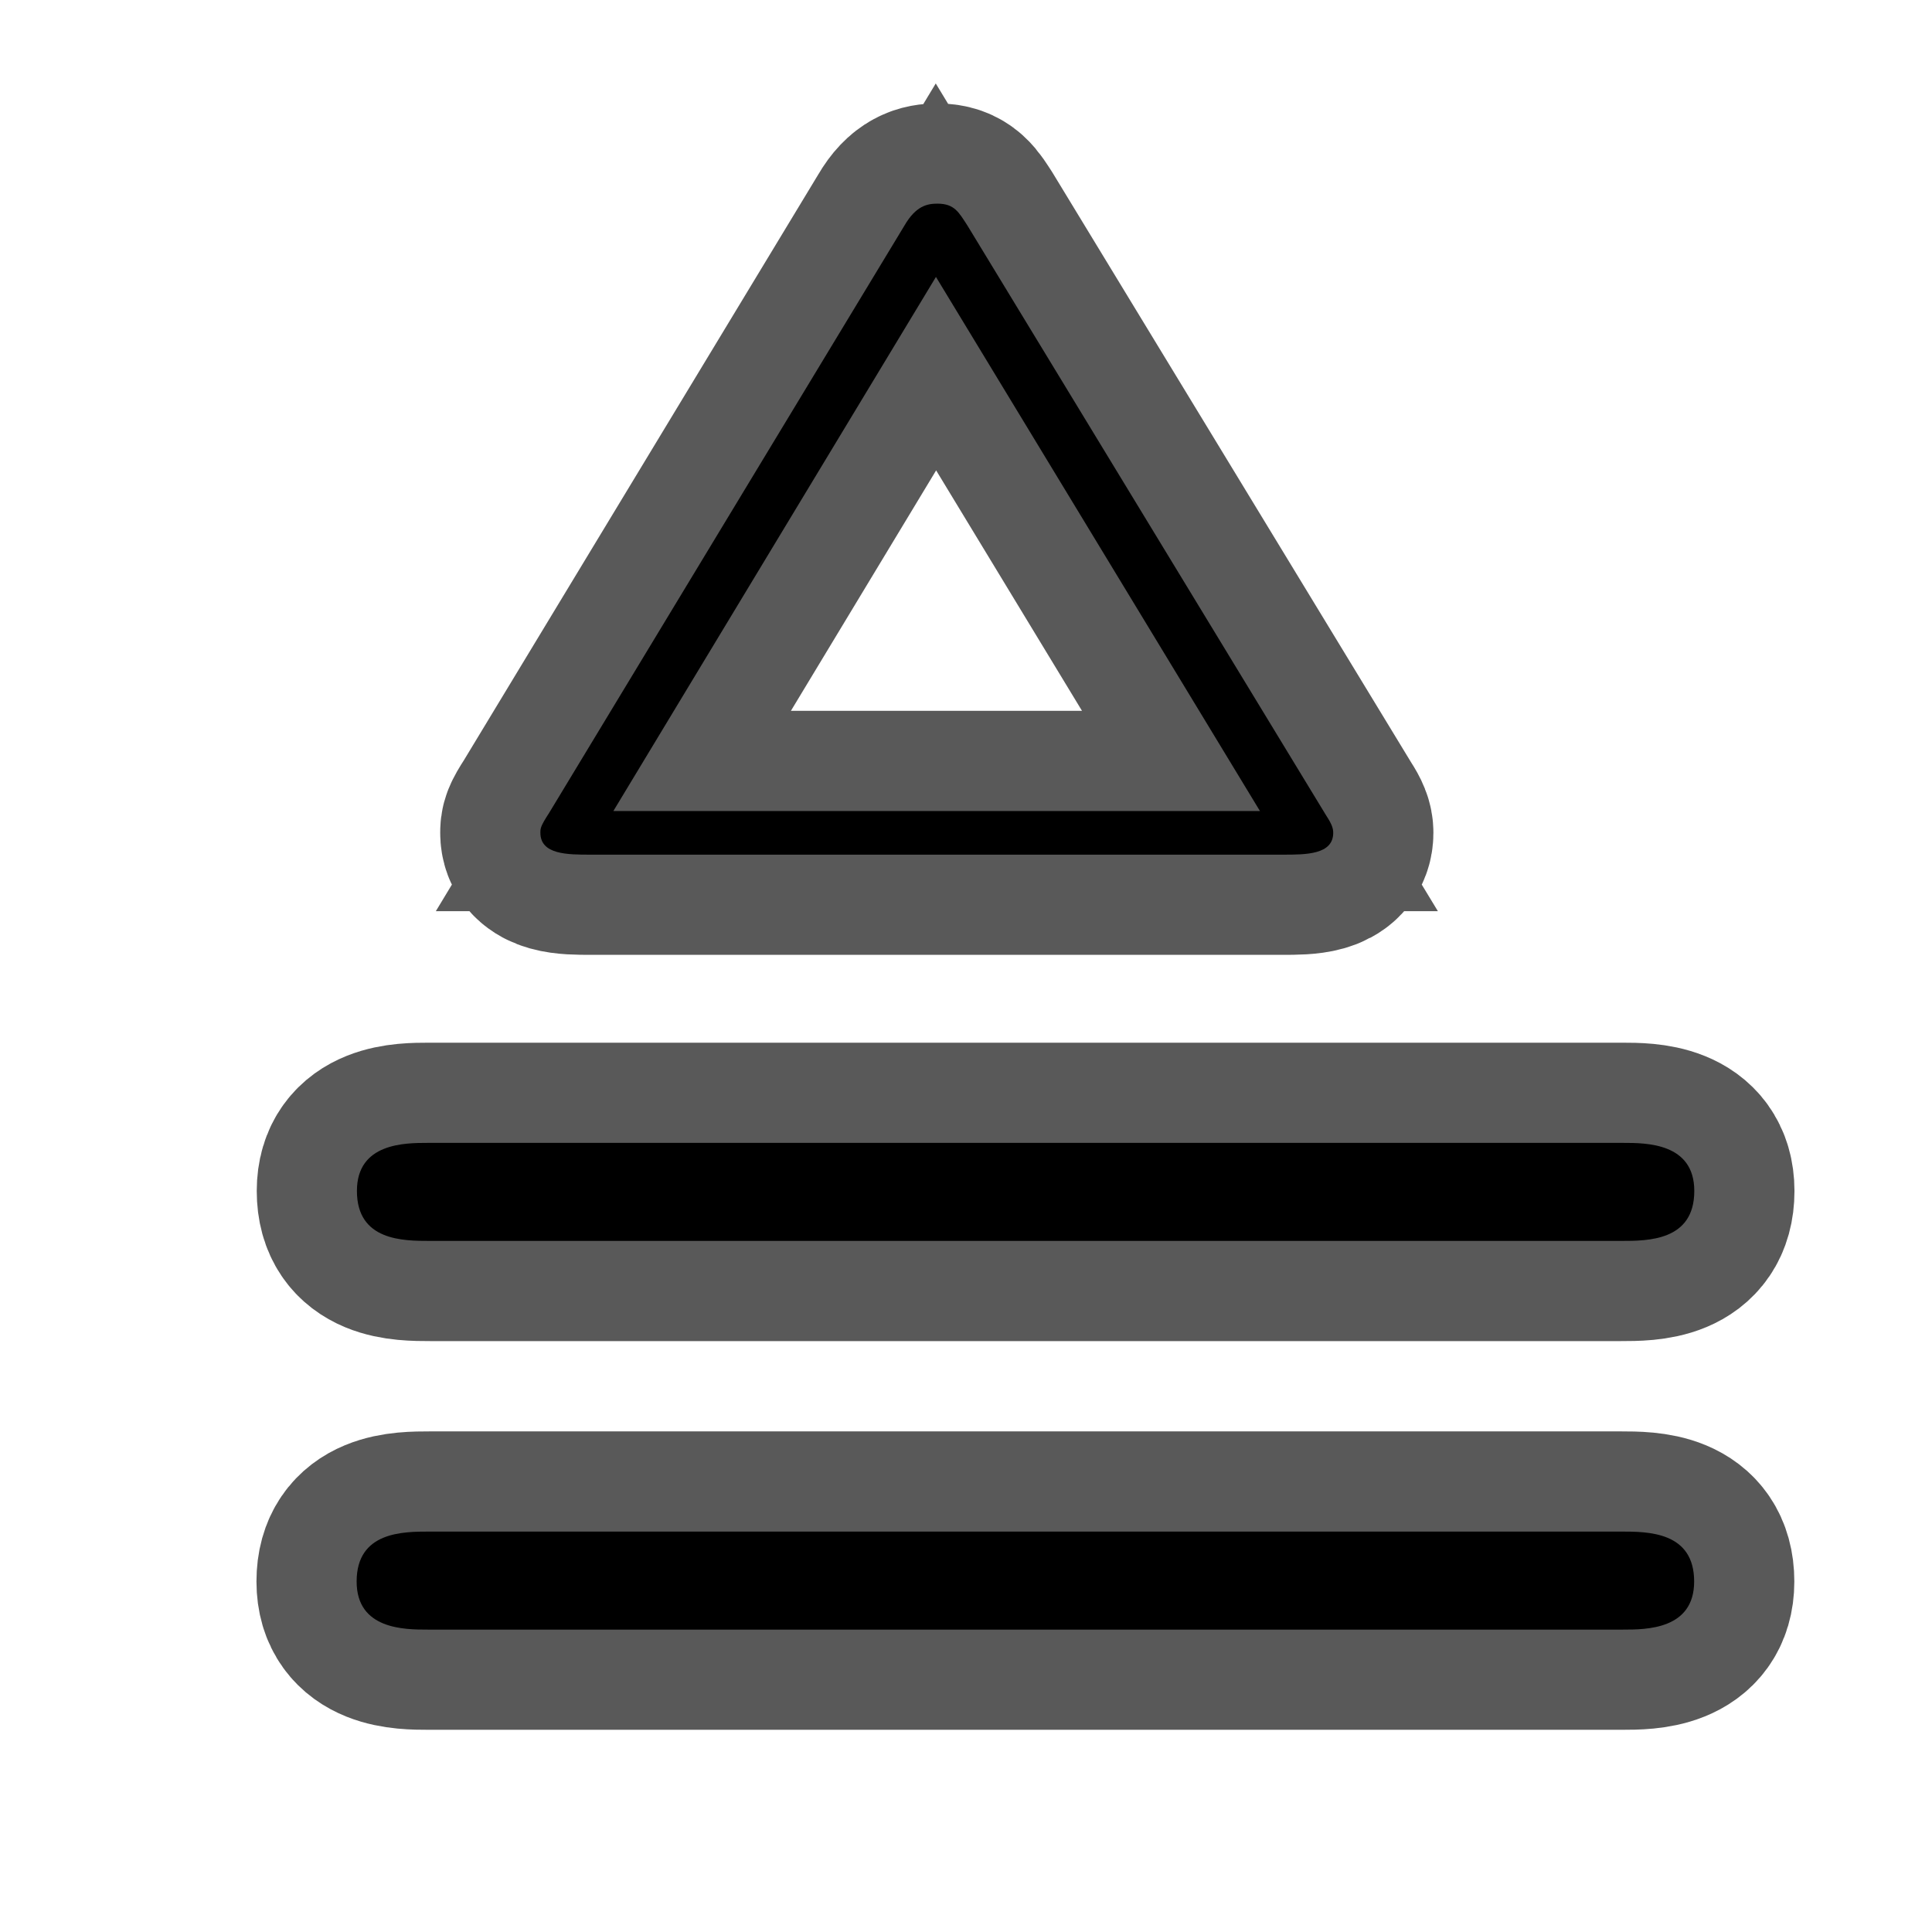 <?xml version="1.0" encoding="UTF-8" standalone="no"?>
<!-- This file was generated by dvisvgm 1.9.2 -->

<svg
   height="20"
   version="1.1"
   viewBox="37 59.092 13.5 13.5"
   width="20"
   id="svg2"
   xmlns="http://www.w3.org/2000/svg"
   xmlns:svg="http://www.w3.org/2000/svg"
   xmlns:rdf="http://www.w3.org/1999/02/22-rdf-syntax-ns#"
   xmlns:cc="http://creativecommons.org/ns#"
   xmlns:dc="http://purl.org/dc/elements/1.1/">
  <defs
     id="defs4" />
  <path
     id="path9-7"
     d="m 48.328,67.763 c 0.187,0 0.511,0 0.511,-0.349 0,-0.336 -0.336,-0.336 -0.498,-0.336 h -8.349 c -0.162,0 -0.498,0 -0.498,0.336 0,0.349 0.324,0.349 0.511,0.349 z m 0.012,2.716 c 0.162,0 0.498,0 0.498,-0.336 0,-0.349 -0.324,-0.349 -0.511,-0.349 h -8.324 c -0.187,0 -0.511,0 -0.511,0.349 0,0.336 0.336,0.336 0.498,0.336 z"
     style="opacity:1;fill:#000000;fill-opacity:1;stroke:#000000;stroke-miterlimit:4;stroke-dasharray:none;stroke-opacity:0.65;stroke-width:1.4" />
  <path
     id="path7"
     d="m 43.76,60.668 c -0.06,-0.092 -0.09,-0.153 -0.21,-0.153 -0.07,0 -0.15,0.015 -0.23,0.153 l -2.484,4.106 c -0.06,0.092 -0.06,0.107 -0.06,0.137 0,0.153 0.19,0.153 0.351,0.153 h 4.838 c 0.16,0 0.351,0 0.351,-0.153 0,-0.031 -0.01,-0.061 -0.05,-0.122 z m -0.22,0.359 2.264,3.732 h -4.518 z"
     style="opacity:1;fill:#000000;fill-opacity:1;stroke:#000000;stroke-miterlimit:4;stroke-dasharray:none;stroke-opacity:0.65;stroke-width:1.4" />
</svg>
